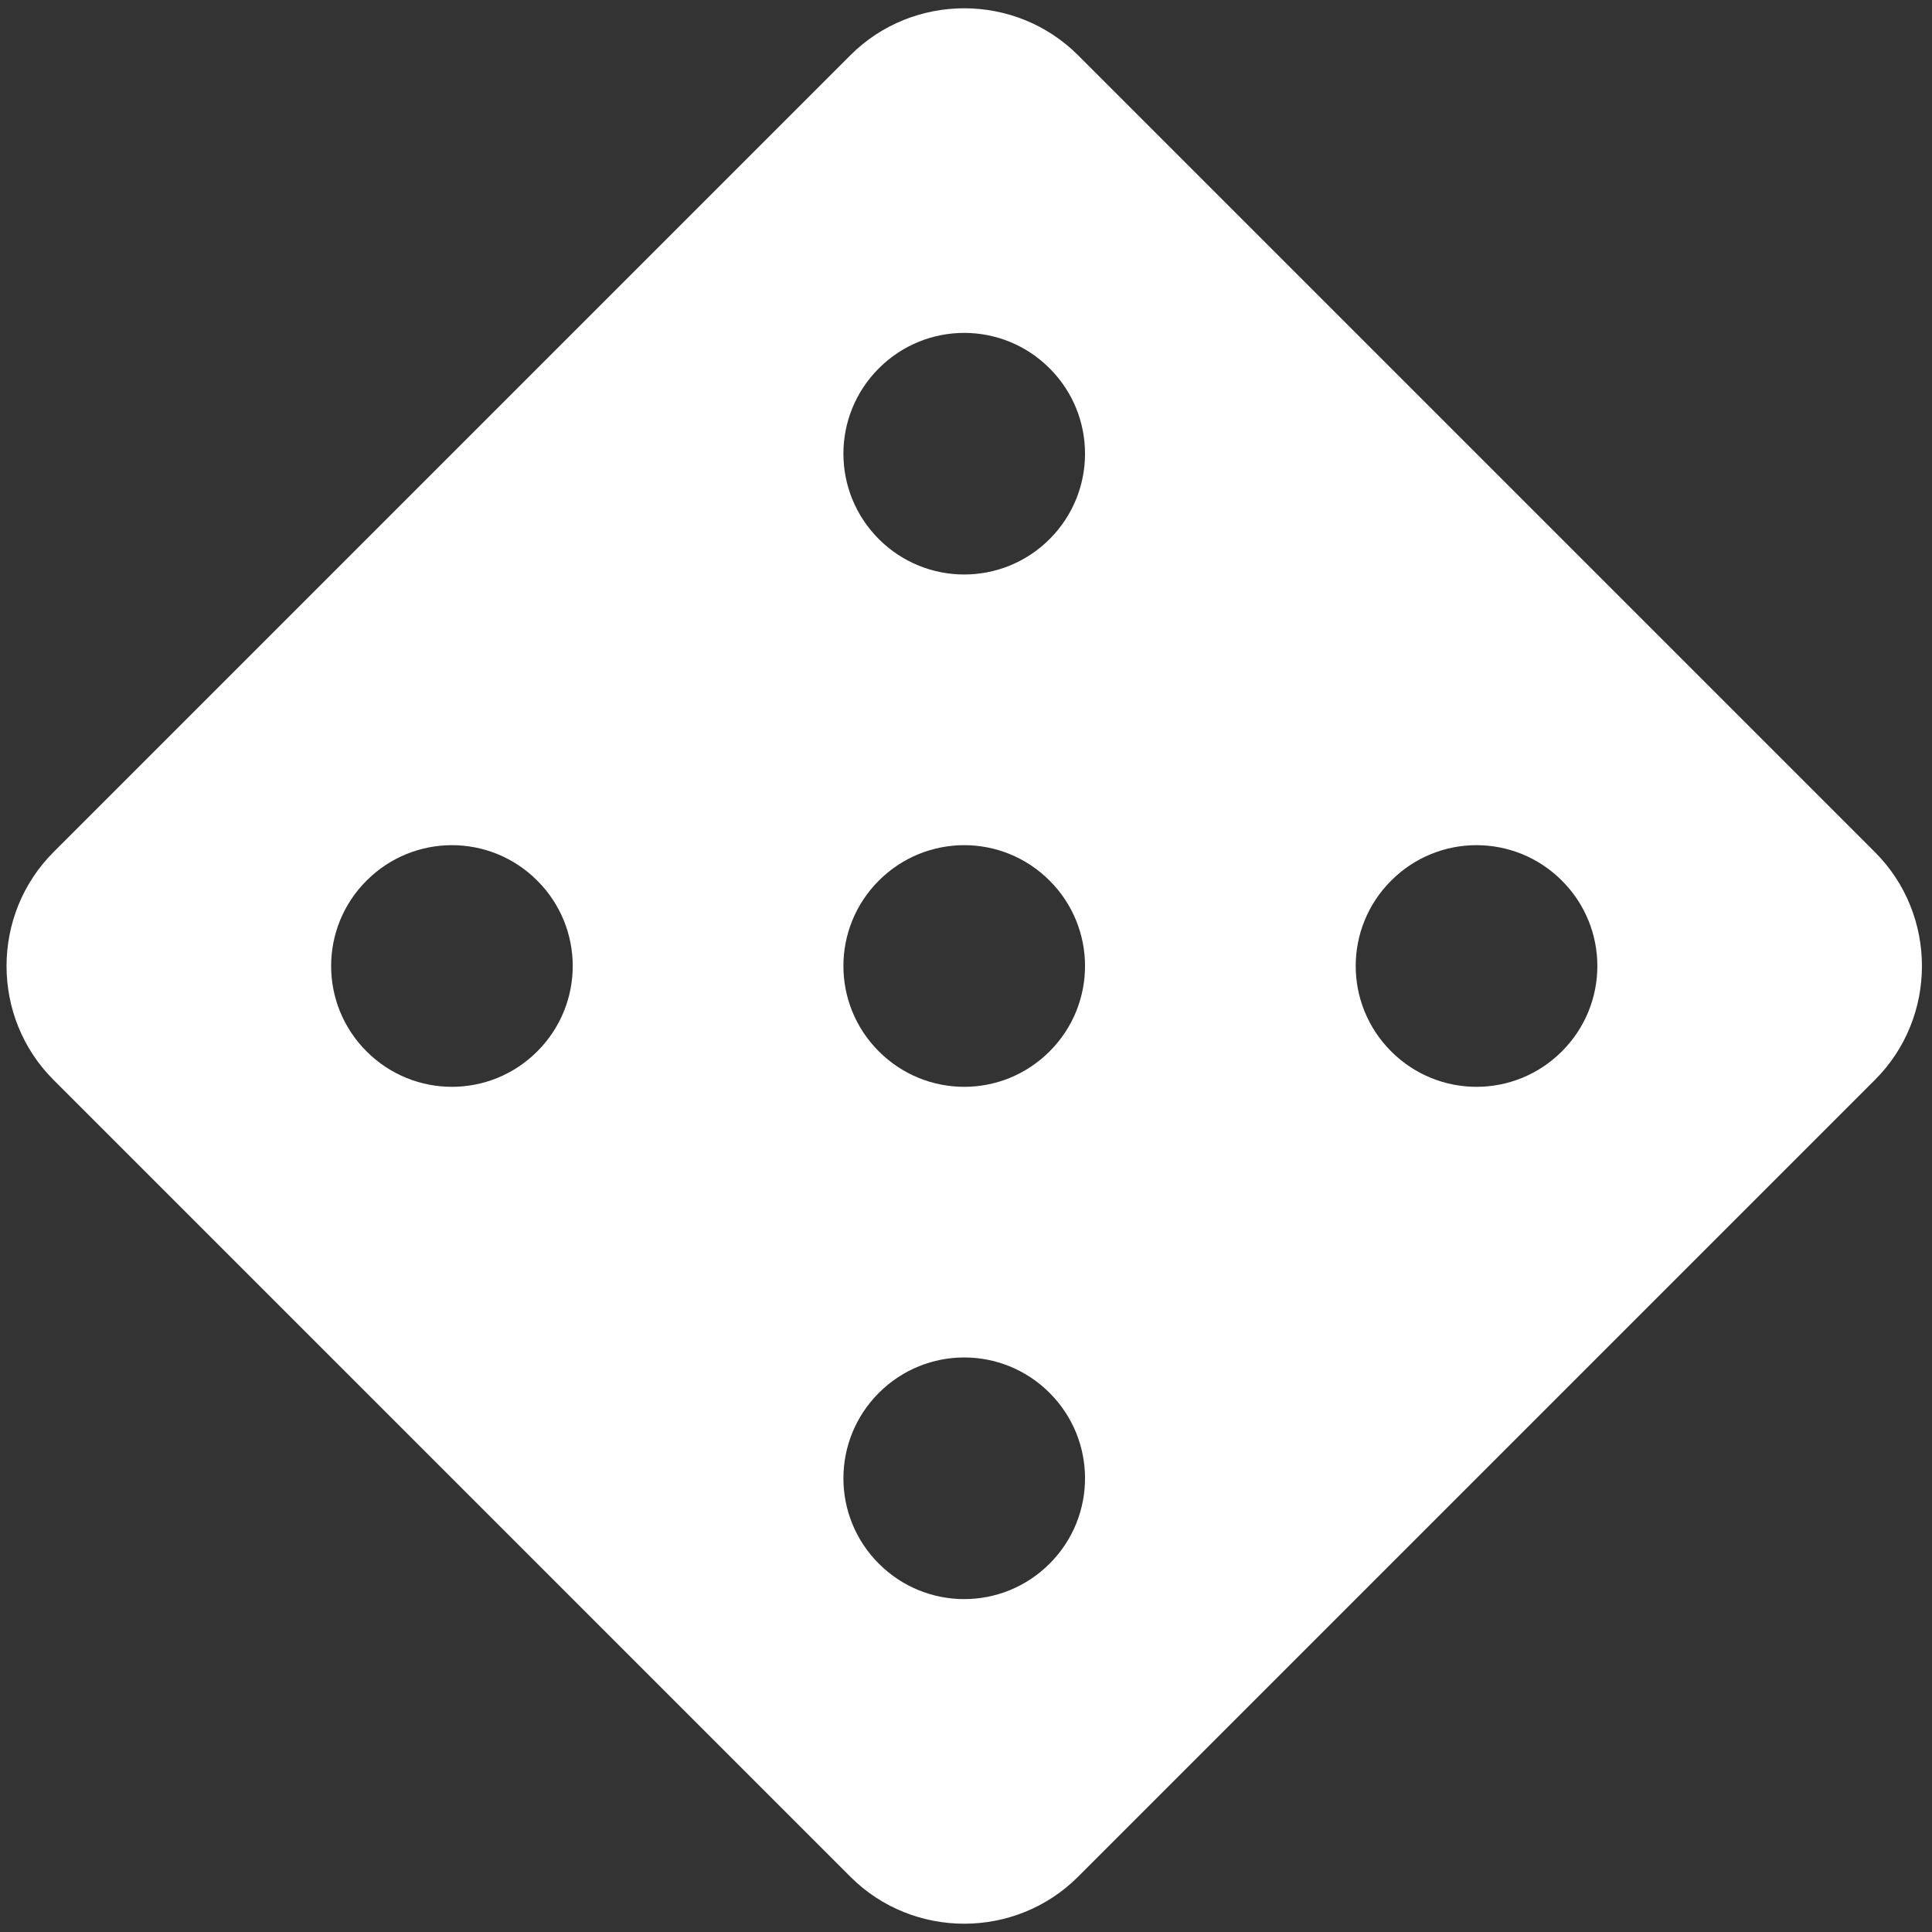 <svg width="32" height="32" viewBox="0 0 32 32" fill="none" xmlns="http://www.w3.org/2000/svg">
<rect x="0" y="0" width="32" height="32" fill="#333333" stroke="none"/>
<g clip-path="url(#clip0_81_508)">
<path d="M14.085 0.915L0.886 14.114C-0.151 15.152 -0.151 16.849 0.886 17.886L14.085 31.085C15.122 32.122 16.819 32.122 17.856 31.085L31.055 17.886C32.093 16.849 32.093 15.152 31.055 14.114L17.856 0.915C16.819 -0.122 15.122 -0.122 14.085 0.915ZM17.385 25.899C16.602 26.682 15.339 26.682 14.556 25.899C13.774 25.117 13.774 23.854 14.556 23.071C15.339 22.288 16.602 22.288 17.385 23.071C18.167 23.854 18.167 25.117 17.385 25.899ZM8.899 17.414C8.117 18.197 6.854 18.197 6.071 17.414C5.289 16.632 5.289 15.368 6.071 14.586C6.854 13.803 8.117 13.803 8.899 14.586C9.682 15.368 9.682 16.632 8.899 17.414ZM17.385 17.414C16.602 18.197 15.339 18.197 14.556 17.414C13.774 16.632 13.774 15.368 14.556 14.586C15.339 13.803 16.602 13.803 17.385 14.586C18.167 15.368 18.167 16.632 17.385 17.414ZM25.87 17.414C25.087 18.197 23.824 18.197 23.042 17.414C22.259 16.632 22.259 15.368 23.042 14.586C23.824 13.803 25.087 13.803 25.87 14.586C26.653 15.368 26.653 16.632 25.87 17.414ZM17.385 8.929C16.602 9.711 15.339 9.711 14.556 8.929C13.774 8.146 13.774 6.883 14.556 6.101C15.339 5.318 16.602 5.318 17.385 6.101C18.167 6.883 18.167 8.146 17.385 8.929Z" fill="white"/>
</g>
<defs>
<clipPath id="clip0_81_508">
<rect width="32" height="32" rx="7.718" fill="white"/>
</clipPath>
</defs>
</svg>
